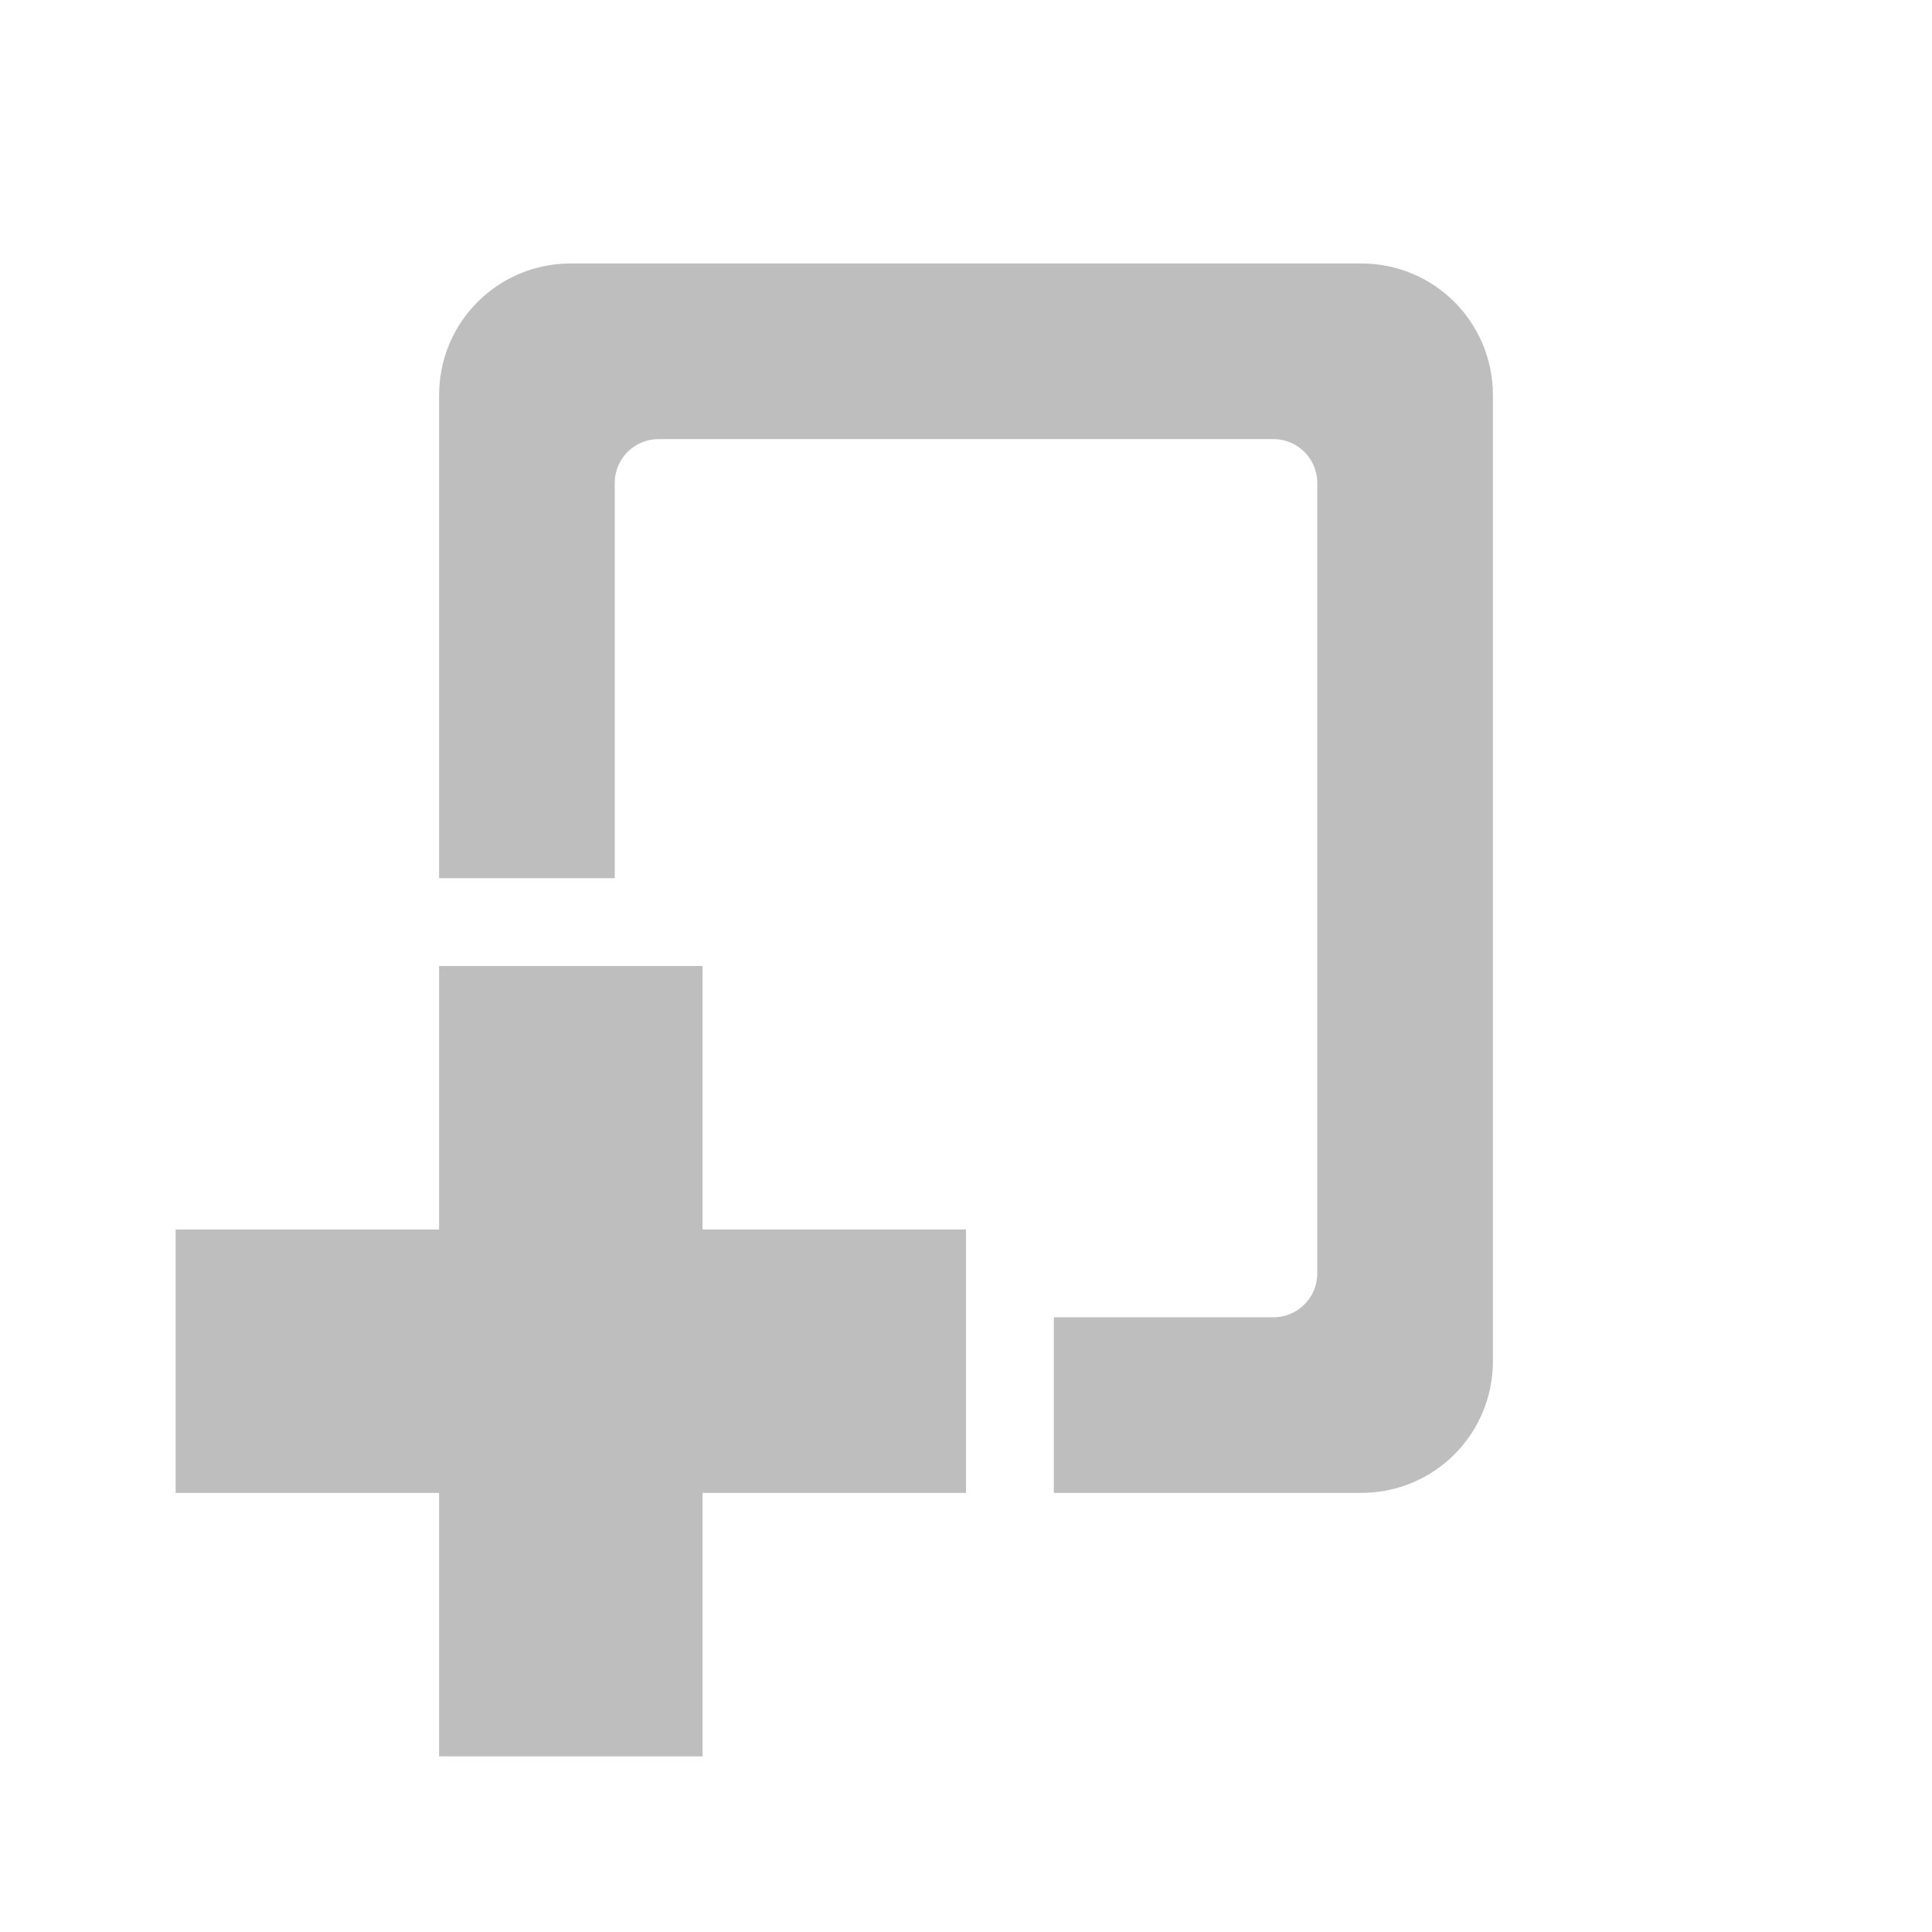 
<svg width="22" height="22" version="1.1" xmlns="http://www.w3.org/2000/svg">
	<path d="M 6.5 3 C 5.669 3 5 3.669 5 4.5 L 5 10 L 7 10 L 7 5.5 C 7 5.223 7.223 5 7.5 5 L 14.5 5 C 14.777 5 15 5.223 15 5.5 L 15 14.5 C 15 14.777 14.777 15 14.5 15 L 12 15 L 12 17 L 15.5 17 C 16.331 17 17 16.331 17 15.5 L 17 4.5 C 17 3.669 16.331 3 15.5 3 L 6.5 3 z M 5 11 L 5 14 L 2 14 L 2 17 L 5 17 L 5 20 L 8 20 L 8 17 L 11 17 L 11 14 L 8 14 L 8 11 L 5 11 z " fill="#bebebe"/>

</svg>
